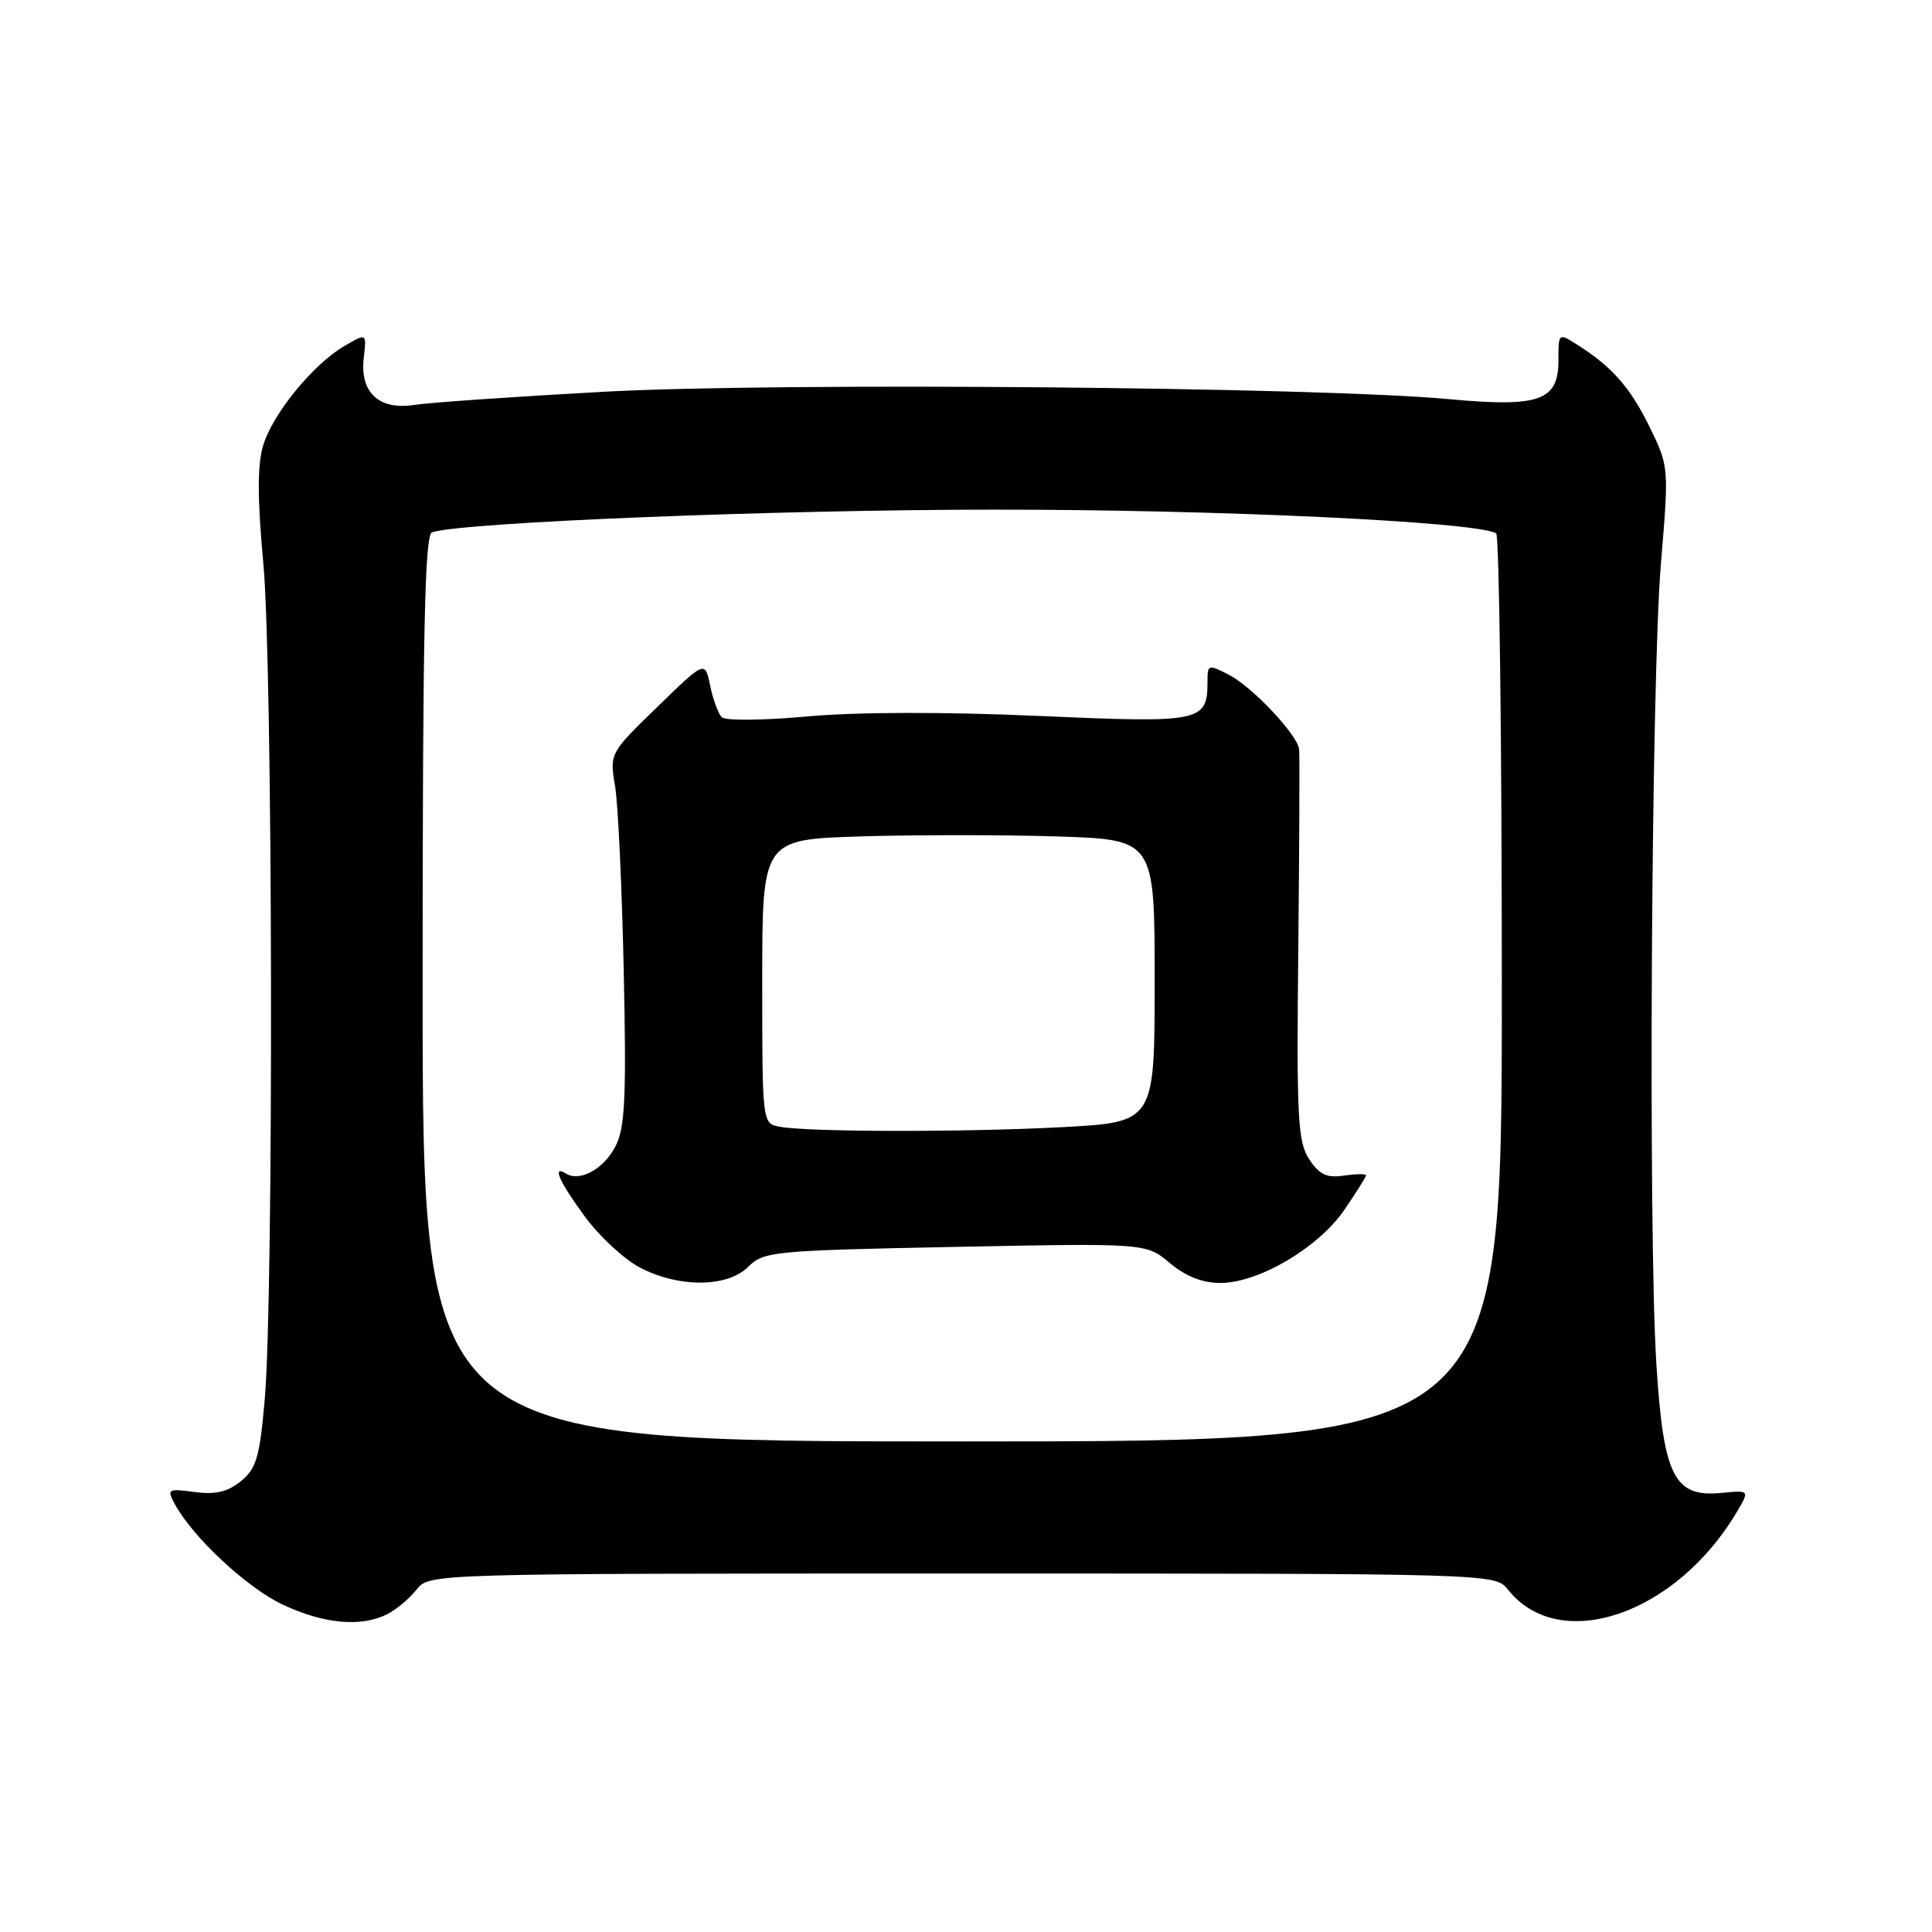 <?xml version="1.0" encoding="UTF-8" standalone="no"?>
<!DOCTYPE svg PUBLIC "-//W3C//DTD SVG 1.1//EN" "http://www.w3.org/Graphics/SVG/1.1/DTD/svg11.dtd" >
<svg xmlns="http://www.w3.org/2000/svg" xmlns:xlink="http://www.w3.org/1999/xlink" version="1.1" viewBox="0 0 256 256">
 <g >
 <path fill="currentColor"
d=" M 51.32 213.88 C 52.52 213.27 54.26 211.81 55.19 210.63 C 56.89 208.50 56.89 208.50 127.50 208.50 C 198.11 208.50 198.11 208.50 199.81 210.63 C 206.63 219.23 222.10 213.96 230.17 200.29 C 231.84 197.46 231.84 197.46 228.06 197.82 C 221.83 198.42 220.42 195.62 219.48 180.78 C 218.38 163.50 218.80 90.06 220.08 74.67 C 221.15 61.91 221.14 61.81 218.60 56.61 C 216.03 51.35 213.61 48.60 209.00 45.68 C 206.50 44.10 206.50 44.10 206.50 47.77 C 206.50 53.11 203.99 54.00 192.00 52.89 C 174.59 51.27 102.96 50.65 80.00 51.91 C 68.17 52.56 56.89 53.34 54.92 53.65 C 50.21 54.38 47.66 52.01 48.20 47.40 C 48.58 44.13 48.58 44.13 45.68 45.82 C 41.52 48.23 36.14 54.81 34.87 59.02 C 34.09 61.63 34.10 66.03 34.90 74.74 C 36.15 88.44 36.28 171.64 35.08 185.42 C 34.41 193.10 33.97 194.61 31.91 196.27 C 30.16 197.69 28.54 198.07 25.78 197.70 C 22.26 197.22 22.10 197.32 23.13 199.24 C 25.49 203.65 32.74 210.42 37.50 212.64 C 42.94 215.19 47.89 215.63 51.32 213.88 Z  M 56.00 130.97 C 56.00 83.83 56.27 70.85 57.25 70.53 C 61.29 69.21 102.34 67.55 131.50 67.53 C 161.22 67.50 195.65 69.13 198.25 70.67 C 198.66 70.92 199.00 98.09 199.00 131.06 C 199.00 191.00 199.00 191.00 127.50 191.00 C 56.00 191.00 56.00 191.00 56.00 130.97 Z  M 99.14 167.86 C 101.18 165.82 102.41 165.70 126.58 165.22 C 151.87 164.72 151.87 164.72 155.01 167.36 C 157.11 169.12 159.33 170.00 161.69 170.00 C 166.76 170.00 174.66 165.35 178.10 160.36 C 179.69 158.04 181.00 155.96 181.00 155.74 C 181.00 155.52 179.69 155.54 178.09 155.77 C 175.79 156.11 174.82 155.65 173.47 153.60 C 171.96 151.28 171.79 148.14 172.03 125.75 C 172.17 111.86 172.22 99.95 172.14 99.28 C 171.91 97.35 165.97 91.04 162.85 89.42 C 160.11 88.01 160.00 88.04 160.00 90.28 C 160.00 95.68 159.27 95.82 137.50 94.86 C 125.15 94.31 113.48 94.34 107.00 94.93 C 101.22 95.46 96.11 95.51 95.64 95.04 C 95.17 94.57 94.48 92.69 94.10 90.85 C 93.42 87.52 93.42 87.52 87.10 93.67 C 80.79 99.80 80.77 99.83 81.50 104.16 C 81.90 106.55 82.41 117.60 82.65 128.72 C 83.01 145.51 82.82 149.45 81.55 151.90 C 80.00 154.90 76.84 156.64 75.01 155.51 C 73.10 154.33 74.06 156.51 77.51 161.22 C 79.42 163.82 82.67 166.83 84.74 167.93 C 89.90 170.65 96.38 170.62 99.14 167.86 Z  M 103.25 149.29 C 101.01 148.86 101.00 148.76 101.00 130.05 C 101.00 111.24 101.00 111.24 114.00 110.83 C 121.15 110.61 132.85 110.61 140.00 110.83 C 153.00 111.24 153.00 111.24 153.00 129.96 C 153.00 148.69 153.00 148.69 140.84 149.35 C 127.90 150.04 106.98 150.01 103.25 149.29 Z "/>
</g>
</svg>
